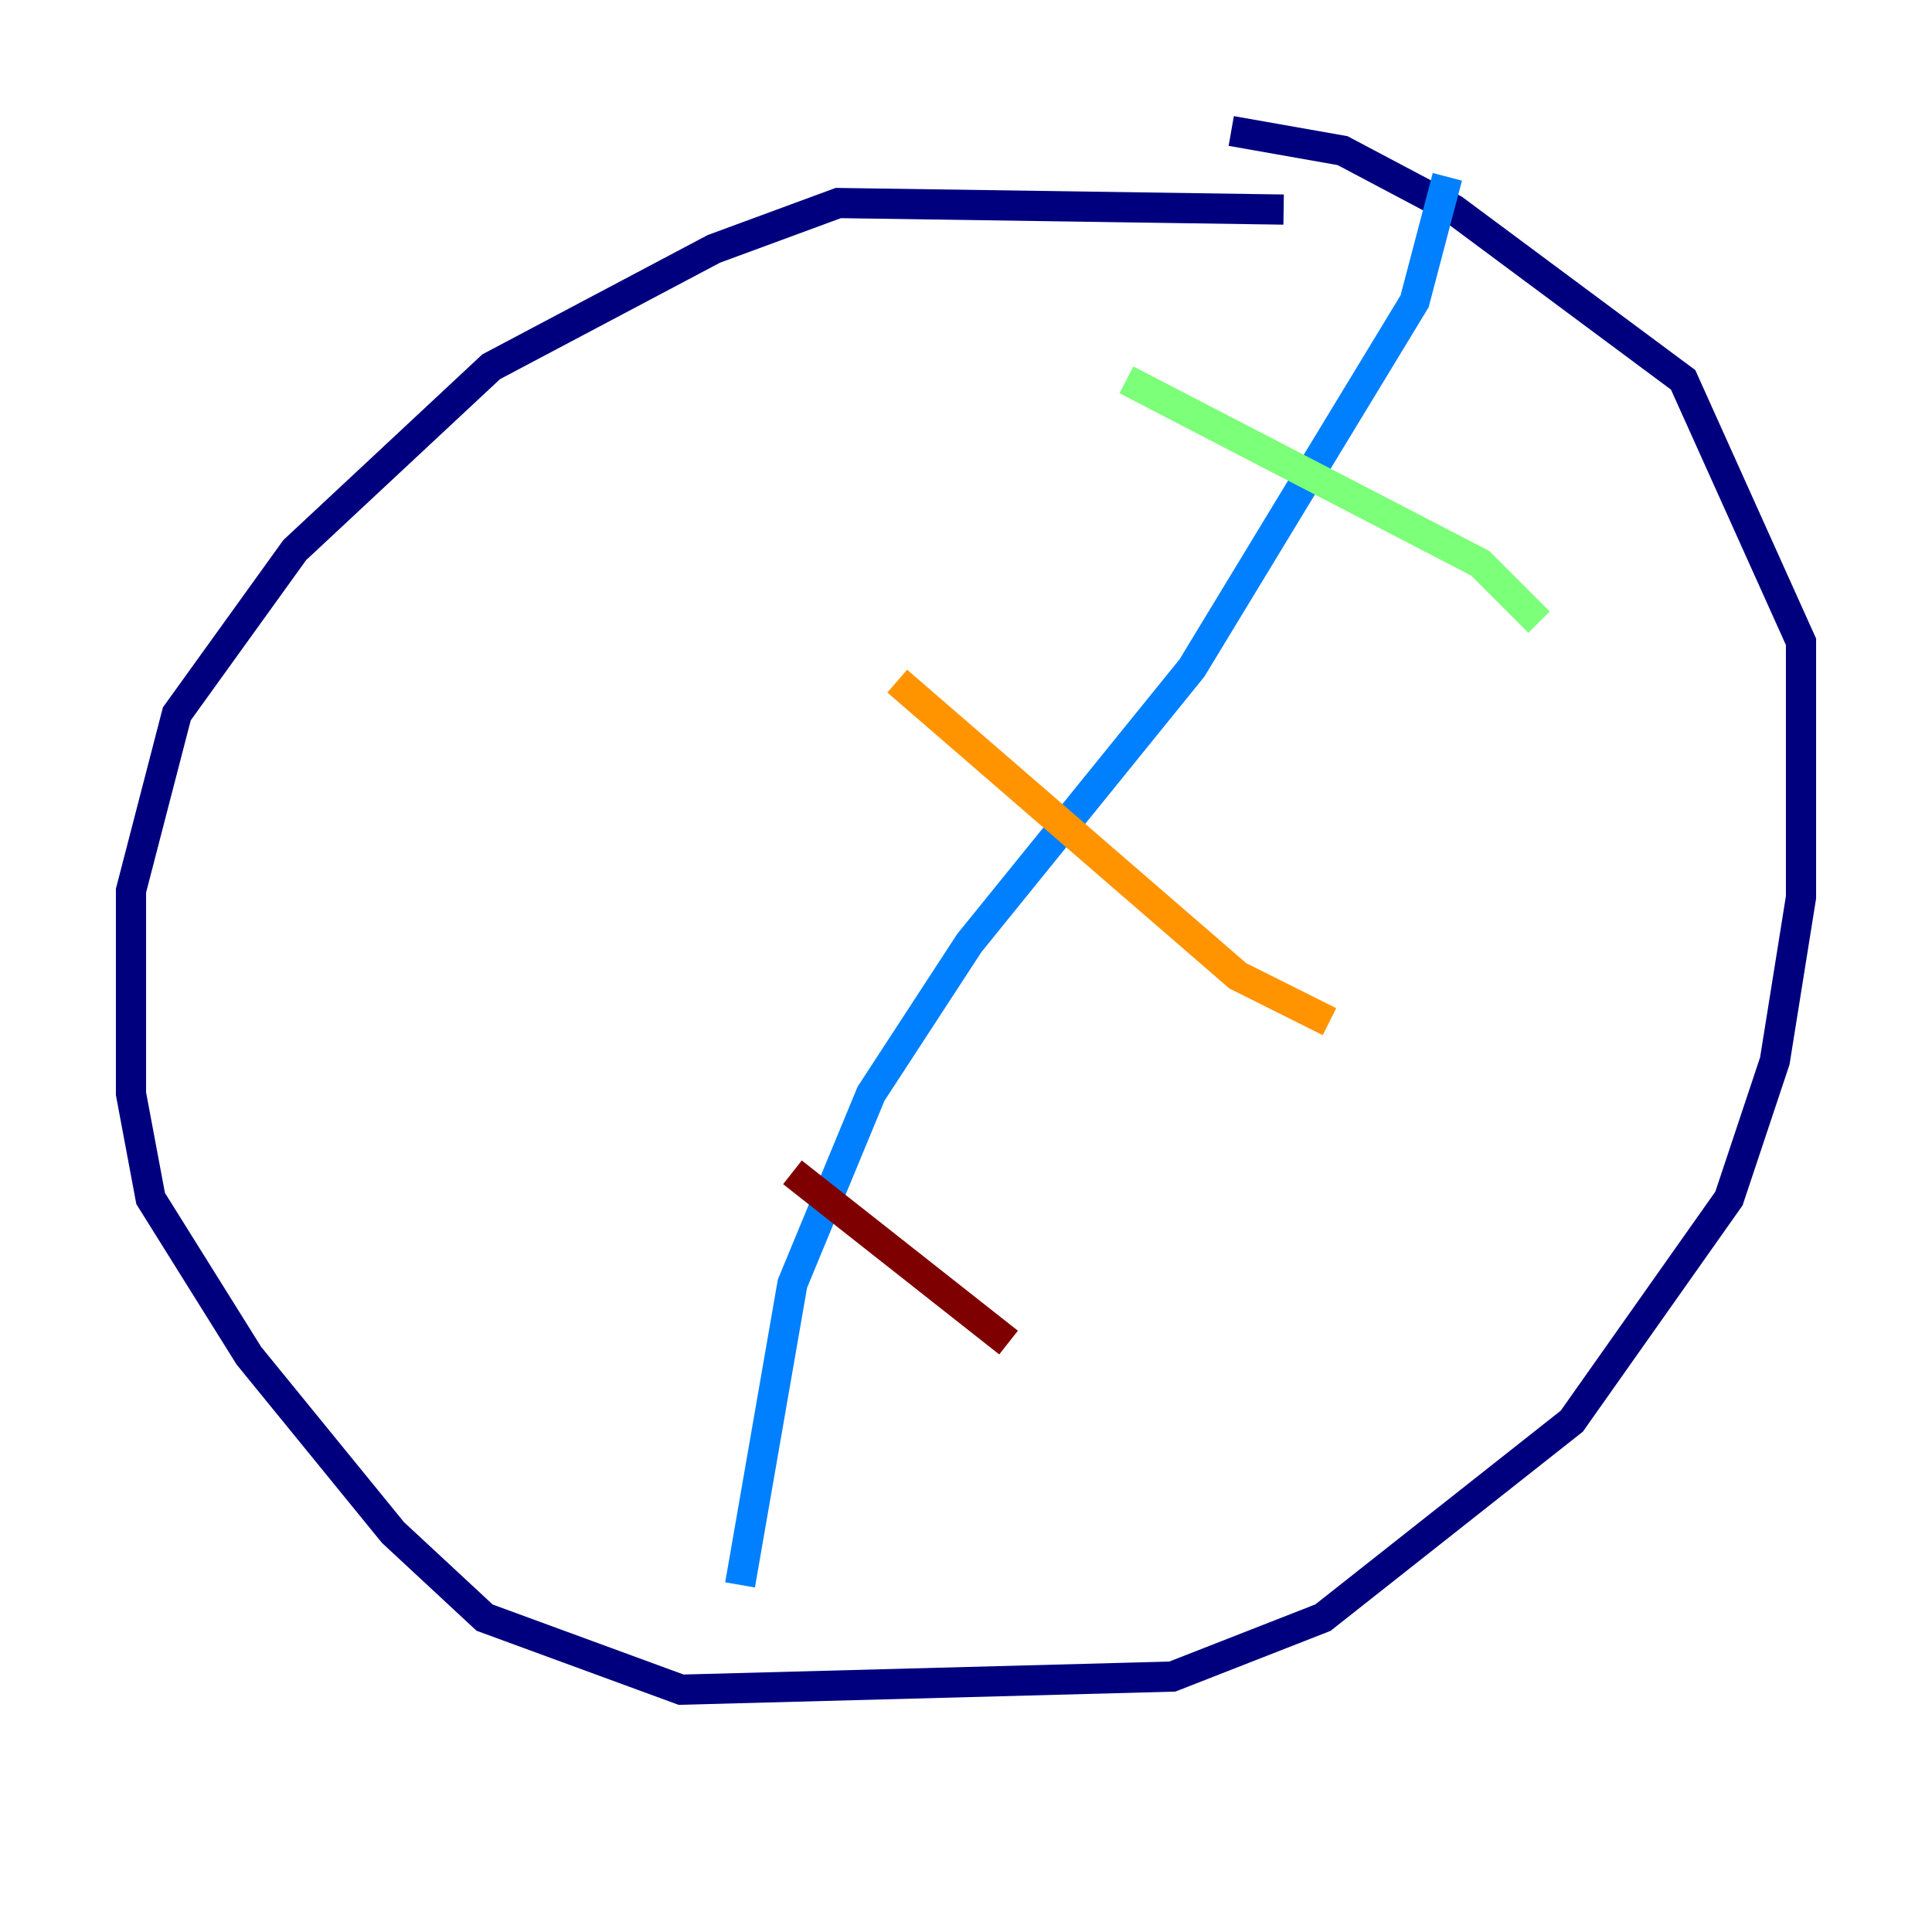 <?xml version="1.0" encoding="utf-8" ?>
<svg baseProfile="tiny" height="128" version="1.2" viewBox="0,0,128,128" width="128" xmlns="http://www.w3.org/2000/svg" xmlns:ev="http://www.w3.org/2001/xml-events" xmlns:xlink="http://www.w3.org/1999/xlink"><defs /><polyline fill="none" points="85.044,13.885 55.539,13.451 47.295,16.488 32.542,24.298 19.525,36.447 11.715,47.295 8.678,59.01 8.678,72.461 9.98,79.403 16.488,89.817 26.034,101.532 32.108,107.173 45.125,111.946 77.668,111.078 87.647,107.173 104.136,94.156 114.549,79.403 117.586,70.291 119.322,59.444 119.322,42.522 111.512,25.166 96.325,13.885 88.949,9.98 81.573,8.678" stroke="#00007f" stroke-width="2" /><polyline fill="none" points="95.891,11.715 93.722,19.959 78.969,44.258 64.217,62.481 57.709,72.461 52.502,85.044 49.031,105.003" stroke="#0080ff" stroke-width="2" /><polyline fill="none" points="101.966,41.22 98.061,37.315 74.63,25.166" stroke="#7cff79" stroke-width="2" /><polyline fill="none" points="88.081,67.688 82.007,64.651 59.444,45.125" stroke="#ff9400" stroke-width="2" /><polyline fill="none" points="66.82,88.949 52.502,77.668" stroke="#7f0000" stroke-width="2" /></svg>